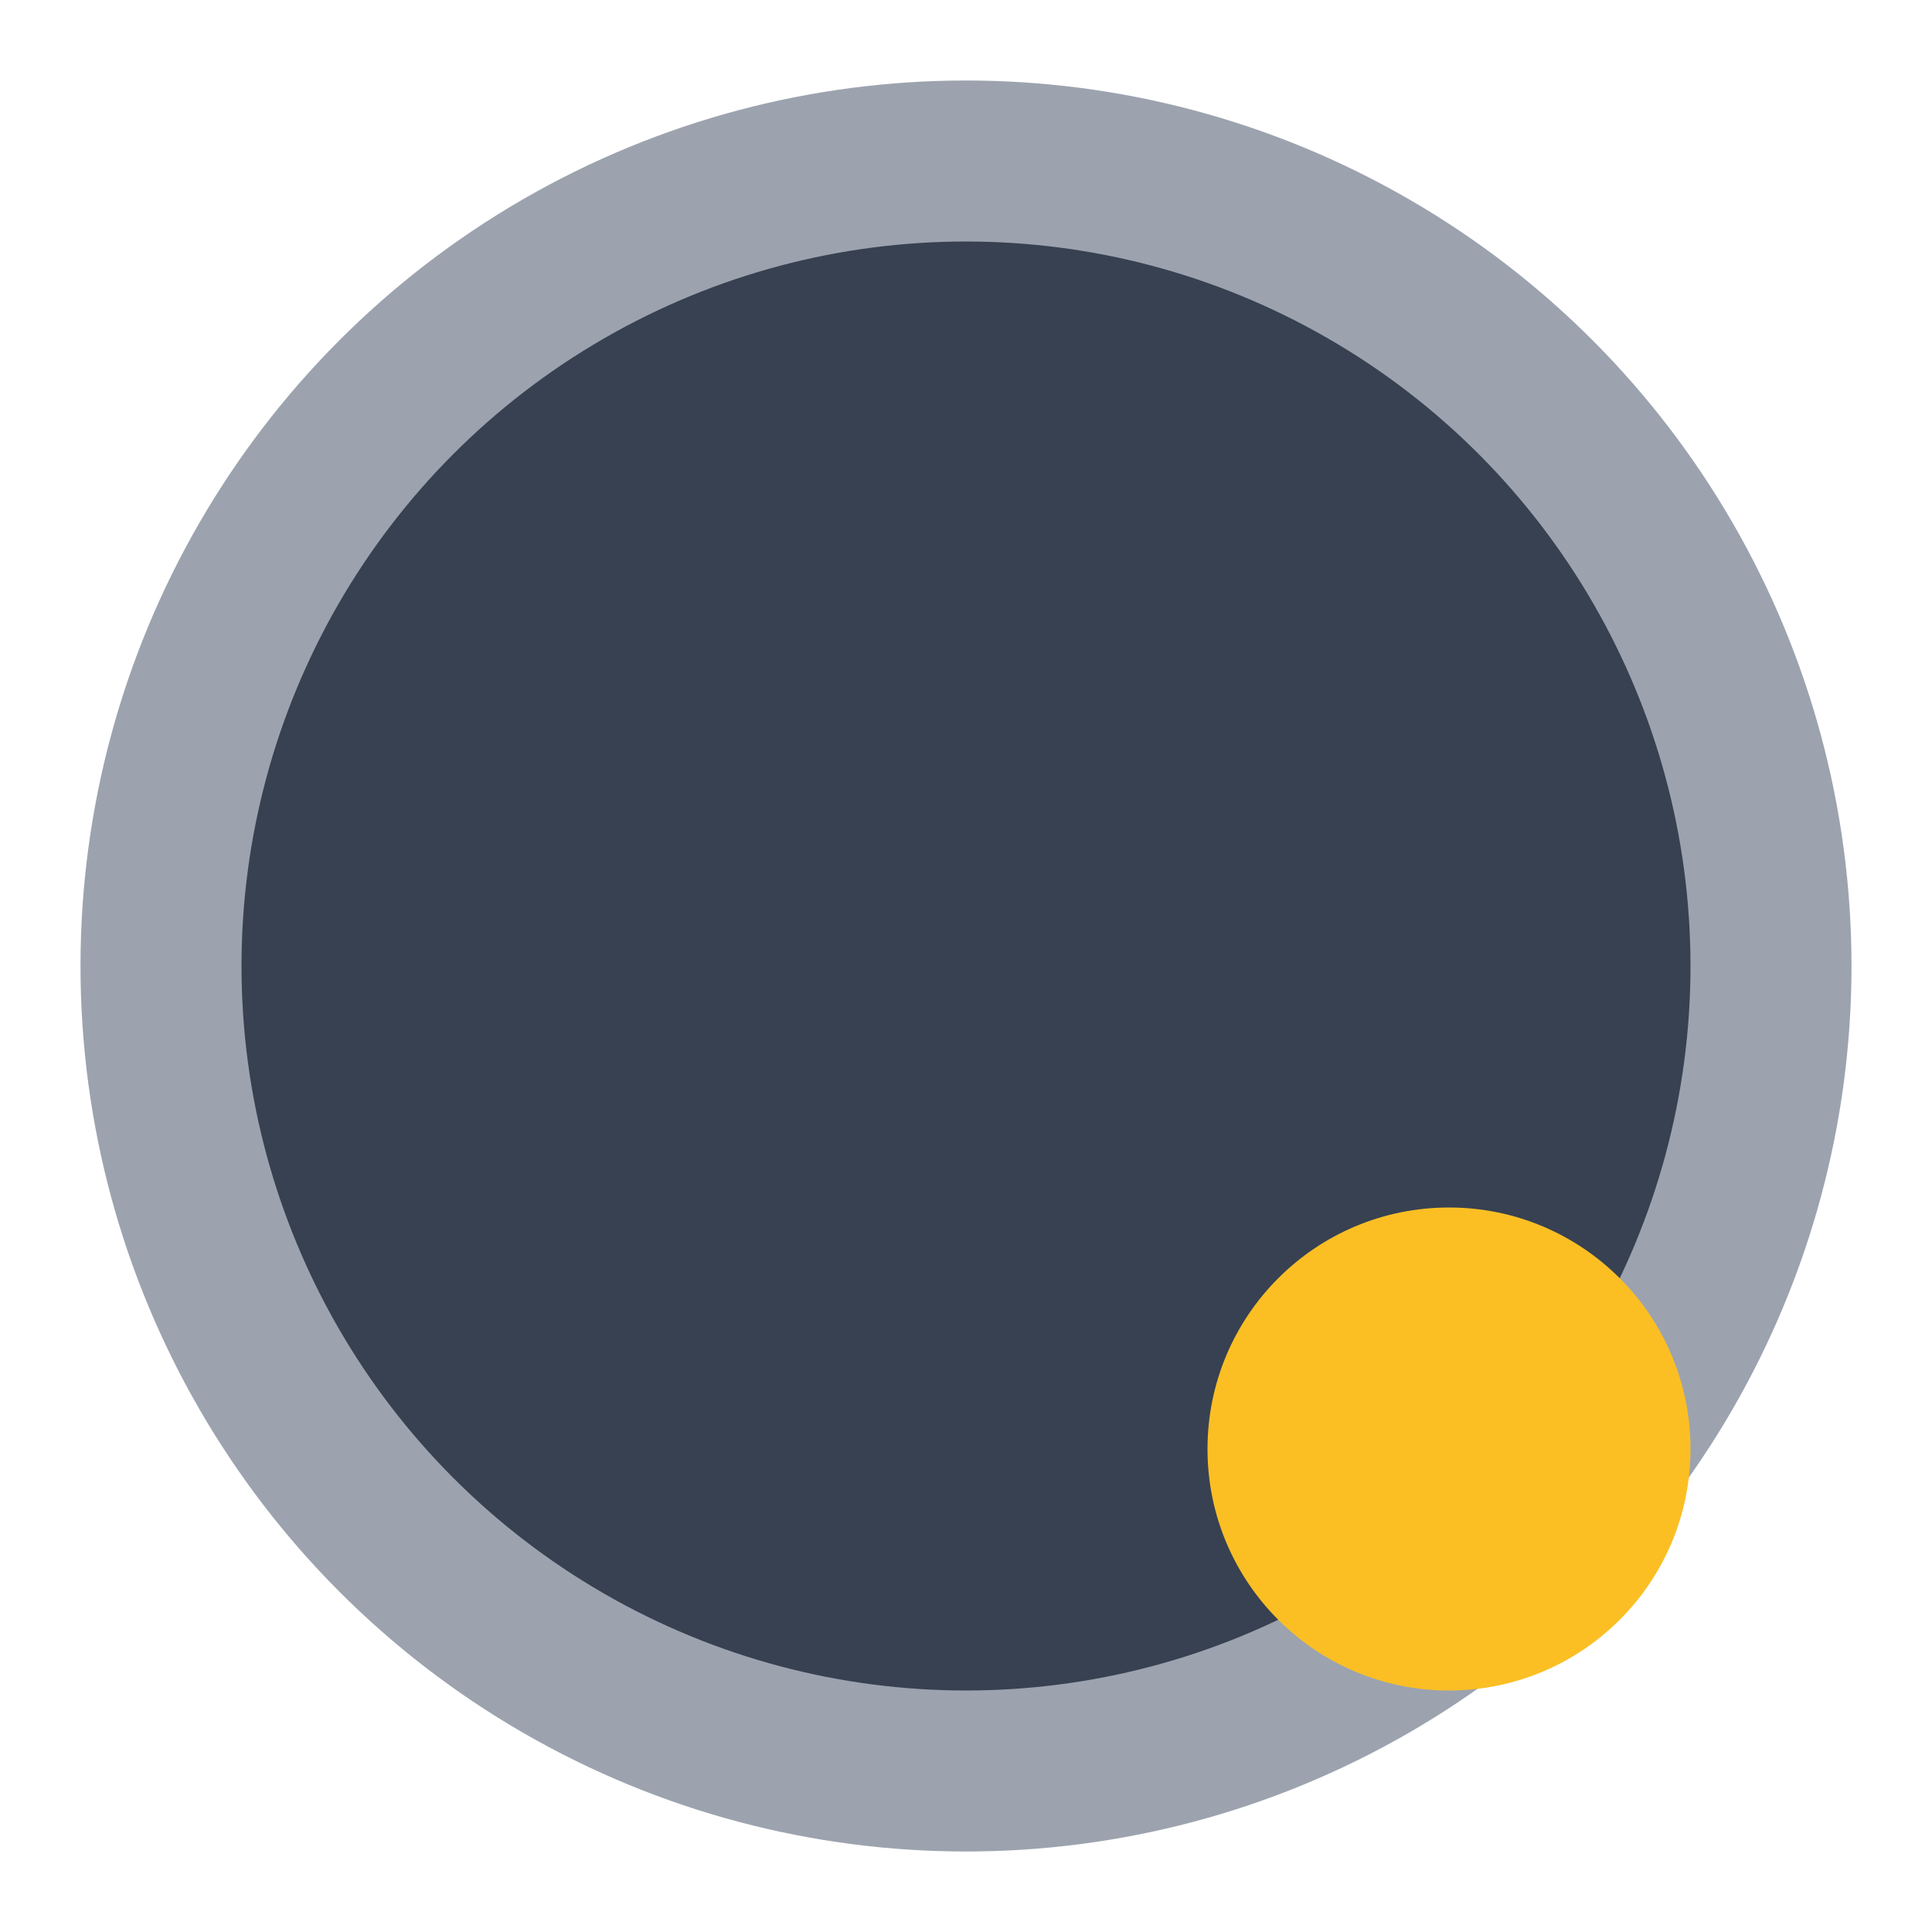 <svg width="24" height="24" viewBox="0 0 24 24" fill="none" xmlns="http://www.w3.org/2000/svg"><circle cx="12" cy="12" r="10" fill="#374151" stroke="#9CA3AF" stroke-width="2"/><circle cx="18" cy="18" r="3" fill="#FBBF24"/></svg>